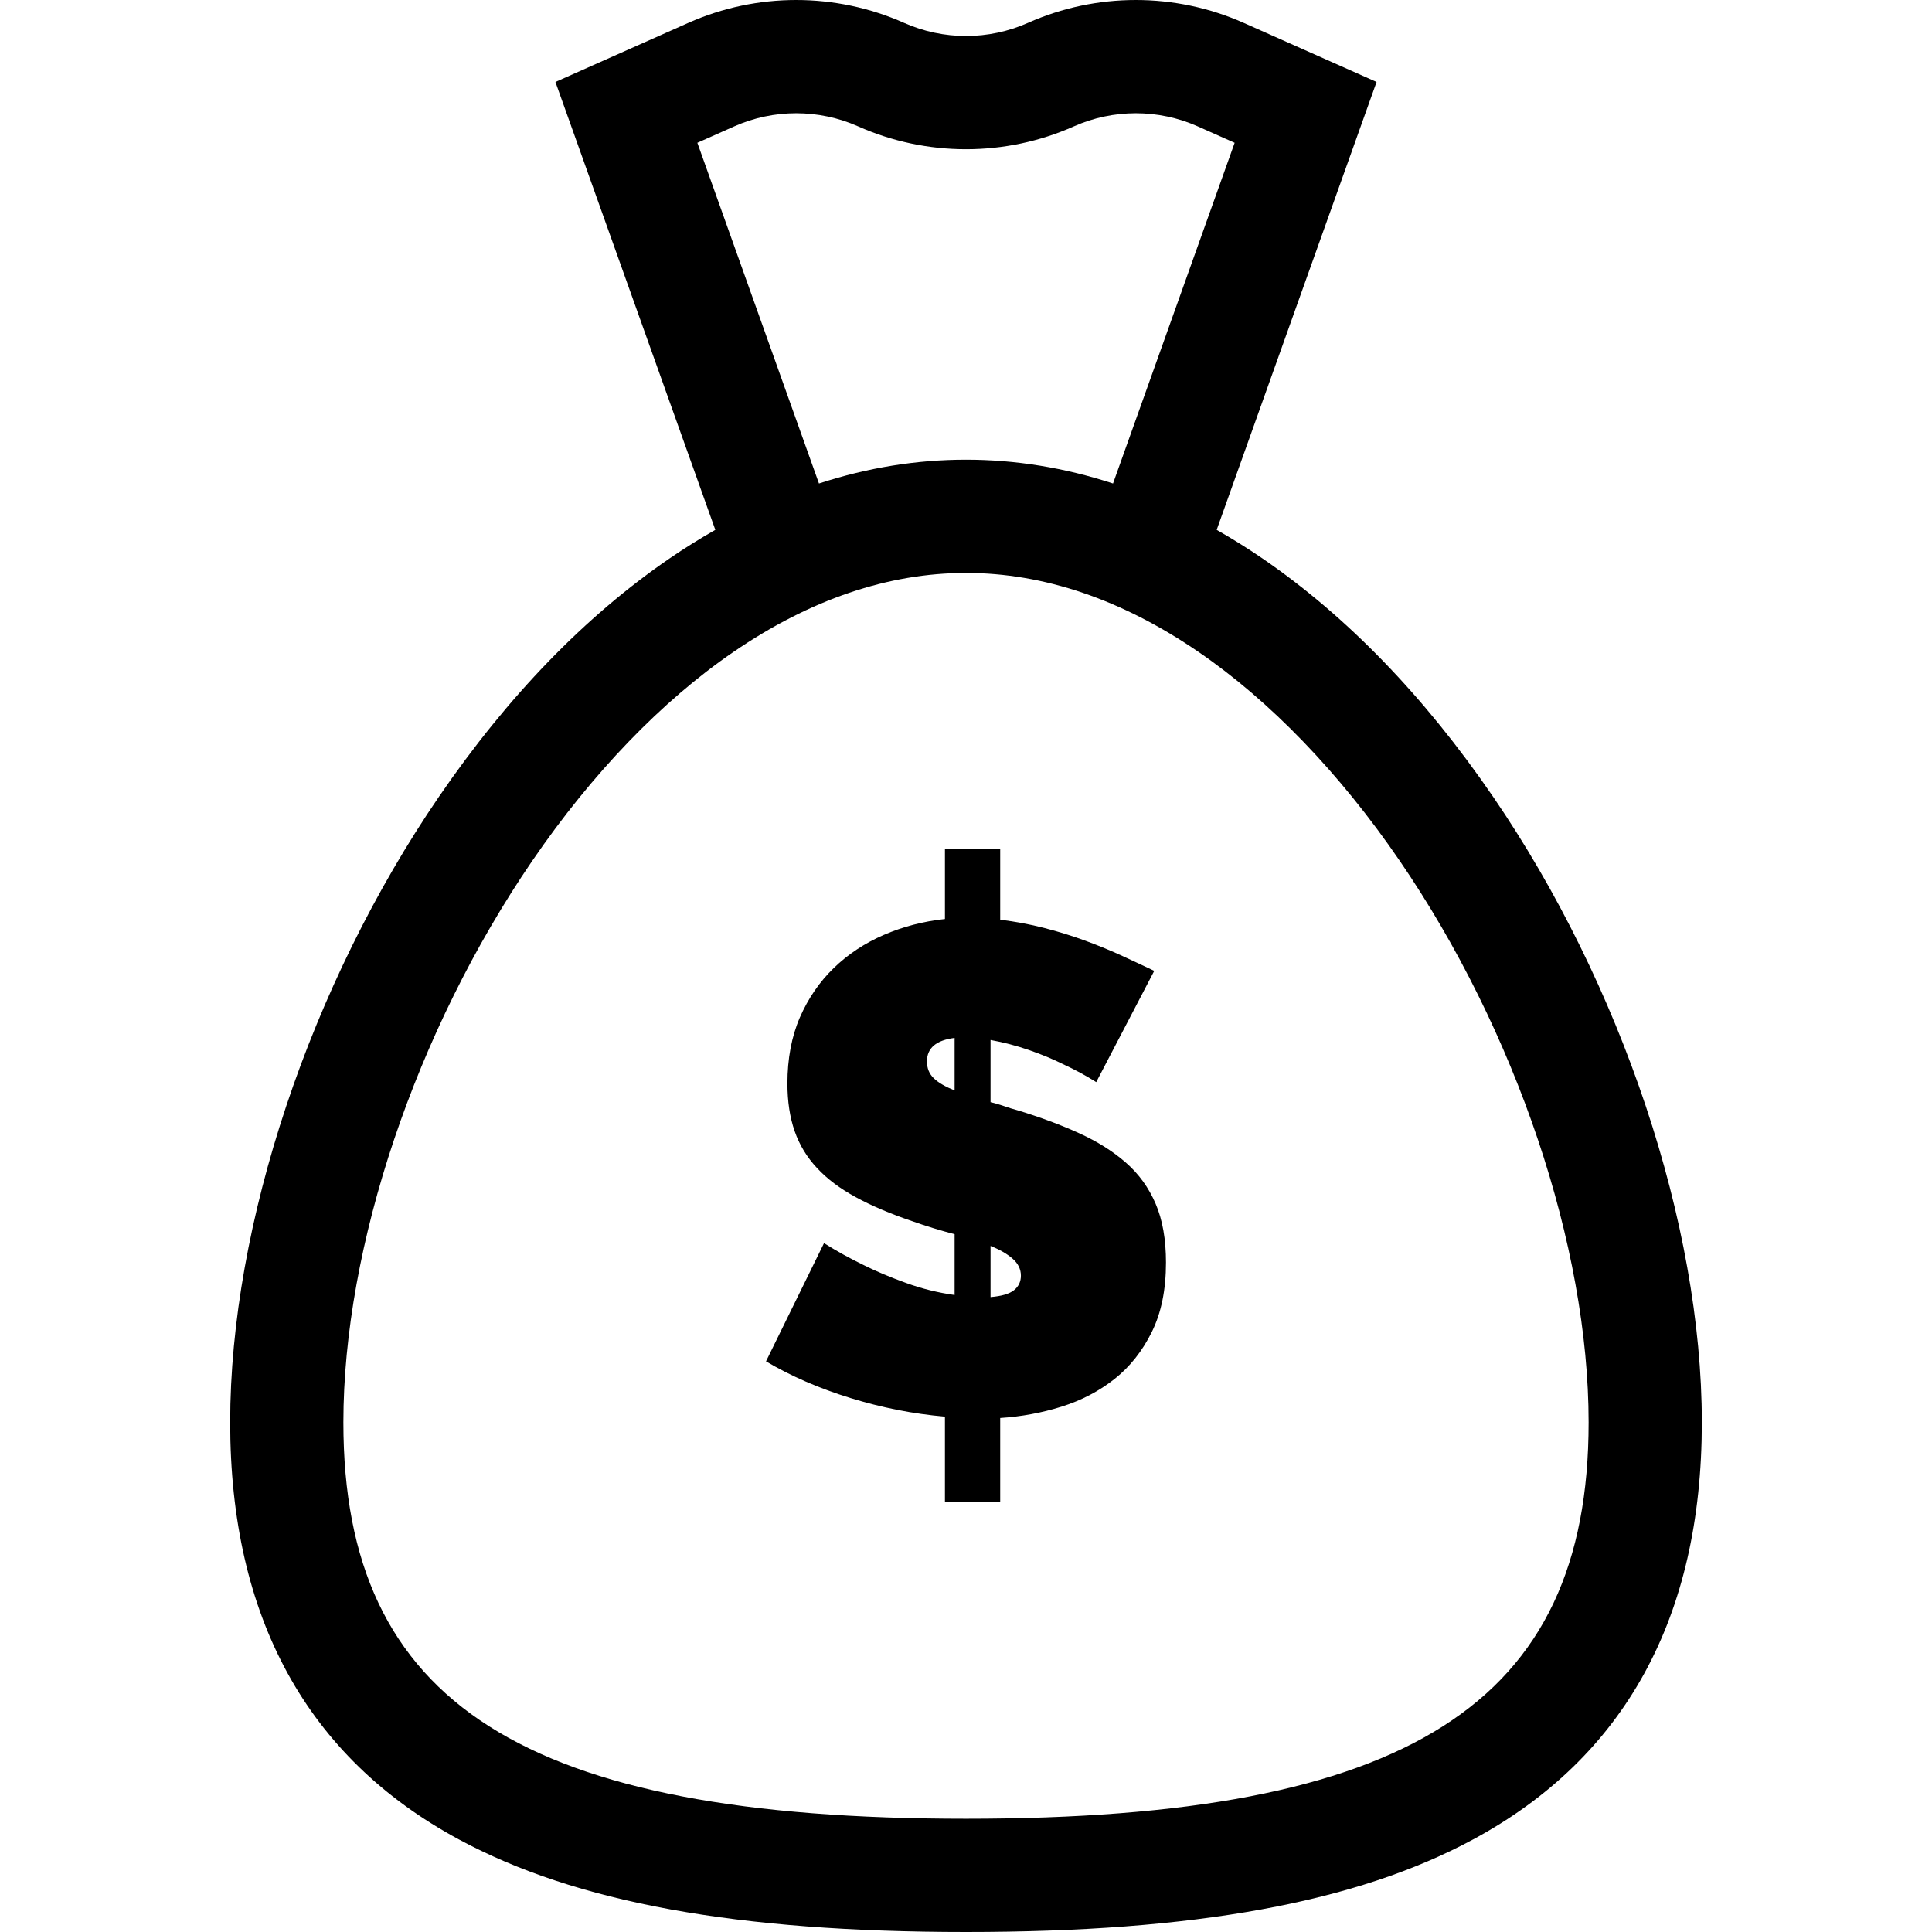 <svg id="Capa_1" enable-background="new 0 0 512 512" height="512" viewBox="0 0 512 512" width="512" xmlns="http://www.w3.org/2000/svg"><g><path d="m395.656 211.107c-18.196-26.586-38.761-47.829-61.122-63.135-4.007-2.743-8.043-5.246-12.101-7.561l42.372-118.695-35.213-15.656c-18.17-8.08-39.014-8.08-57.184 0-10.428 4.637-22.389 4.637-32.816 0-18.17-8.08-39.014-8.08-57.184 0l-35.214 15.658 42.372 118.695c-4.057 2.314-8.094 4.818-12.1 7.561-22.361 15.306-42.926 36.548-61.122 63.135-34.137 49.879-55.344 113.422-55.344 165.829 0 51.64 20.389 88.828 60.599 110.531 31.006 16.736 73.714 24.531 134.401 24.531s103.395-7.795 134.401-24.531c40.21-21.703 60.599-58.891 60.599-110.531 0-52.407-21.207-115.95-55.344-165.831zm-210.85-173.269 9.786-4.352c10.428-4.637 22.389-4.637 32.816 0 18.17 8.08 39.014 8.08 57.184 0 10.43-4.637 22.391-4.635 32.816 0l9.786 4.352-32.231 90.292c-12.85-4.187-25.866-6.309-38.963-6.309s-26.113 2.122-38.963 6.309zm71.194 444.148c-117.196 0-165-30.435-165-105.048 0-46.677 19.196-103.721 50.098-148.873 15.862-23.178 34.296-42.307 53.309-55.32 20.27-13.875 40.993-20.91 61.594-20.91s41.324 7.036 61.594 20.91c19.013 13.014 37.446 32.143 53.309 55.32 30.9 45.151 50.096 102.196 50.096 148.873 0 74.613-47.804 105.048-165 105.048z"/><path d="m298.378 308.115c-3.412-2.996-7.538-5.589-12.351-7.78-4.827-2.206-10.22-4.218-16.209-6.052-1.341-.358-2.622-.76-3.844-1.192-1.222-.417-2.369-.76-3.471-.999v-16.485c3.412.611 6.794 1.49 10.161 2.653 3.352 1.163 6.376 2.415 9.058 3.756 3.173 1.461 6.108 3.056 8.79 4.755l15.375-29.482c-2.563-1.222-5.378-2.534-8.417-3.935-3.054-1.401-6.317-2.758-9.803-4.039-3.471-1.282-7.106-2.4-10.891-3.384-3.784-.969-7.687-1.714-11.71-2.191v-18.69h-14.645v18.497c-5.736.611-11.144 2.027-16.209 4.218s-9.49 5.127-13.274 8.794-6.764 8.034-8.969 13.087c-2.19 5.068-3.292 10.91-3.292 17.499 0 4.755.641 8.973 1.922 12.639 1.281 3.667 3.263 6.931 5.959 9.793 2.682 2.877 6.093 5.44 10.25 7.691 4.142 2.266 9.088 4.367 14.824 6.32 3.784 1.342 7.568 2.504 11.352 3.488v16.112c-4.395-.611-8.7-1.669-12.902-3.205-4.216-1.52-7.911-3.085-11.084-4.665-3.784-1.833-7.315-3.786-10.622-5.873l-15.376 31.329c6.6 3.905 14.034 7.14 22.332 9.703 8.298 2.564 16.671 4.218 25.088 4.948v22.521h14.645v-22.164c5.617-.358 11.04-1.371 16.284-3.011 5.259-1.654 9.922-4.099 14.019-7.333 4.082-3.234 7.375-7.393 9.877-12.46 2.503-5.053 3.754-11.194 3.754-18.393 0-6.111-.909-11.298-2.741-15.576s-4.454-7.898-7.88-10.894zm-45.395-19.138c-2.443-.984-4.276-2.042-5.497-3.205-1.222-1.163-1.832-2.653-1.832-4.487 0-3.547 2.443-5.619 7.33-6.23v13.922zm15.747 52.928c-1.222.984-3.307 1.595-6.227 1.833v-13.548c2.443.969 4.395 2.102 5.855 3.383 1.46 1.282 2.19 2.772 2.19 4.487 0 1.594-.611 2.876-1.818 3.845z"/></g></svg>